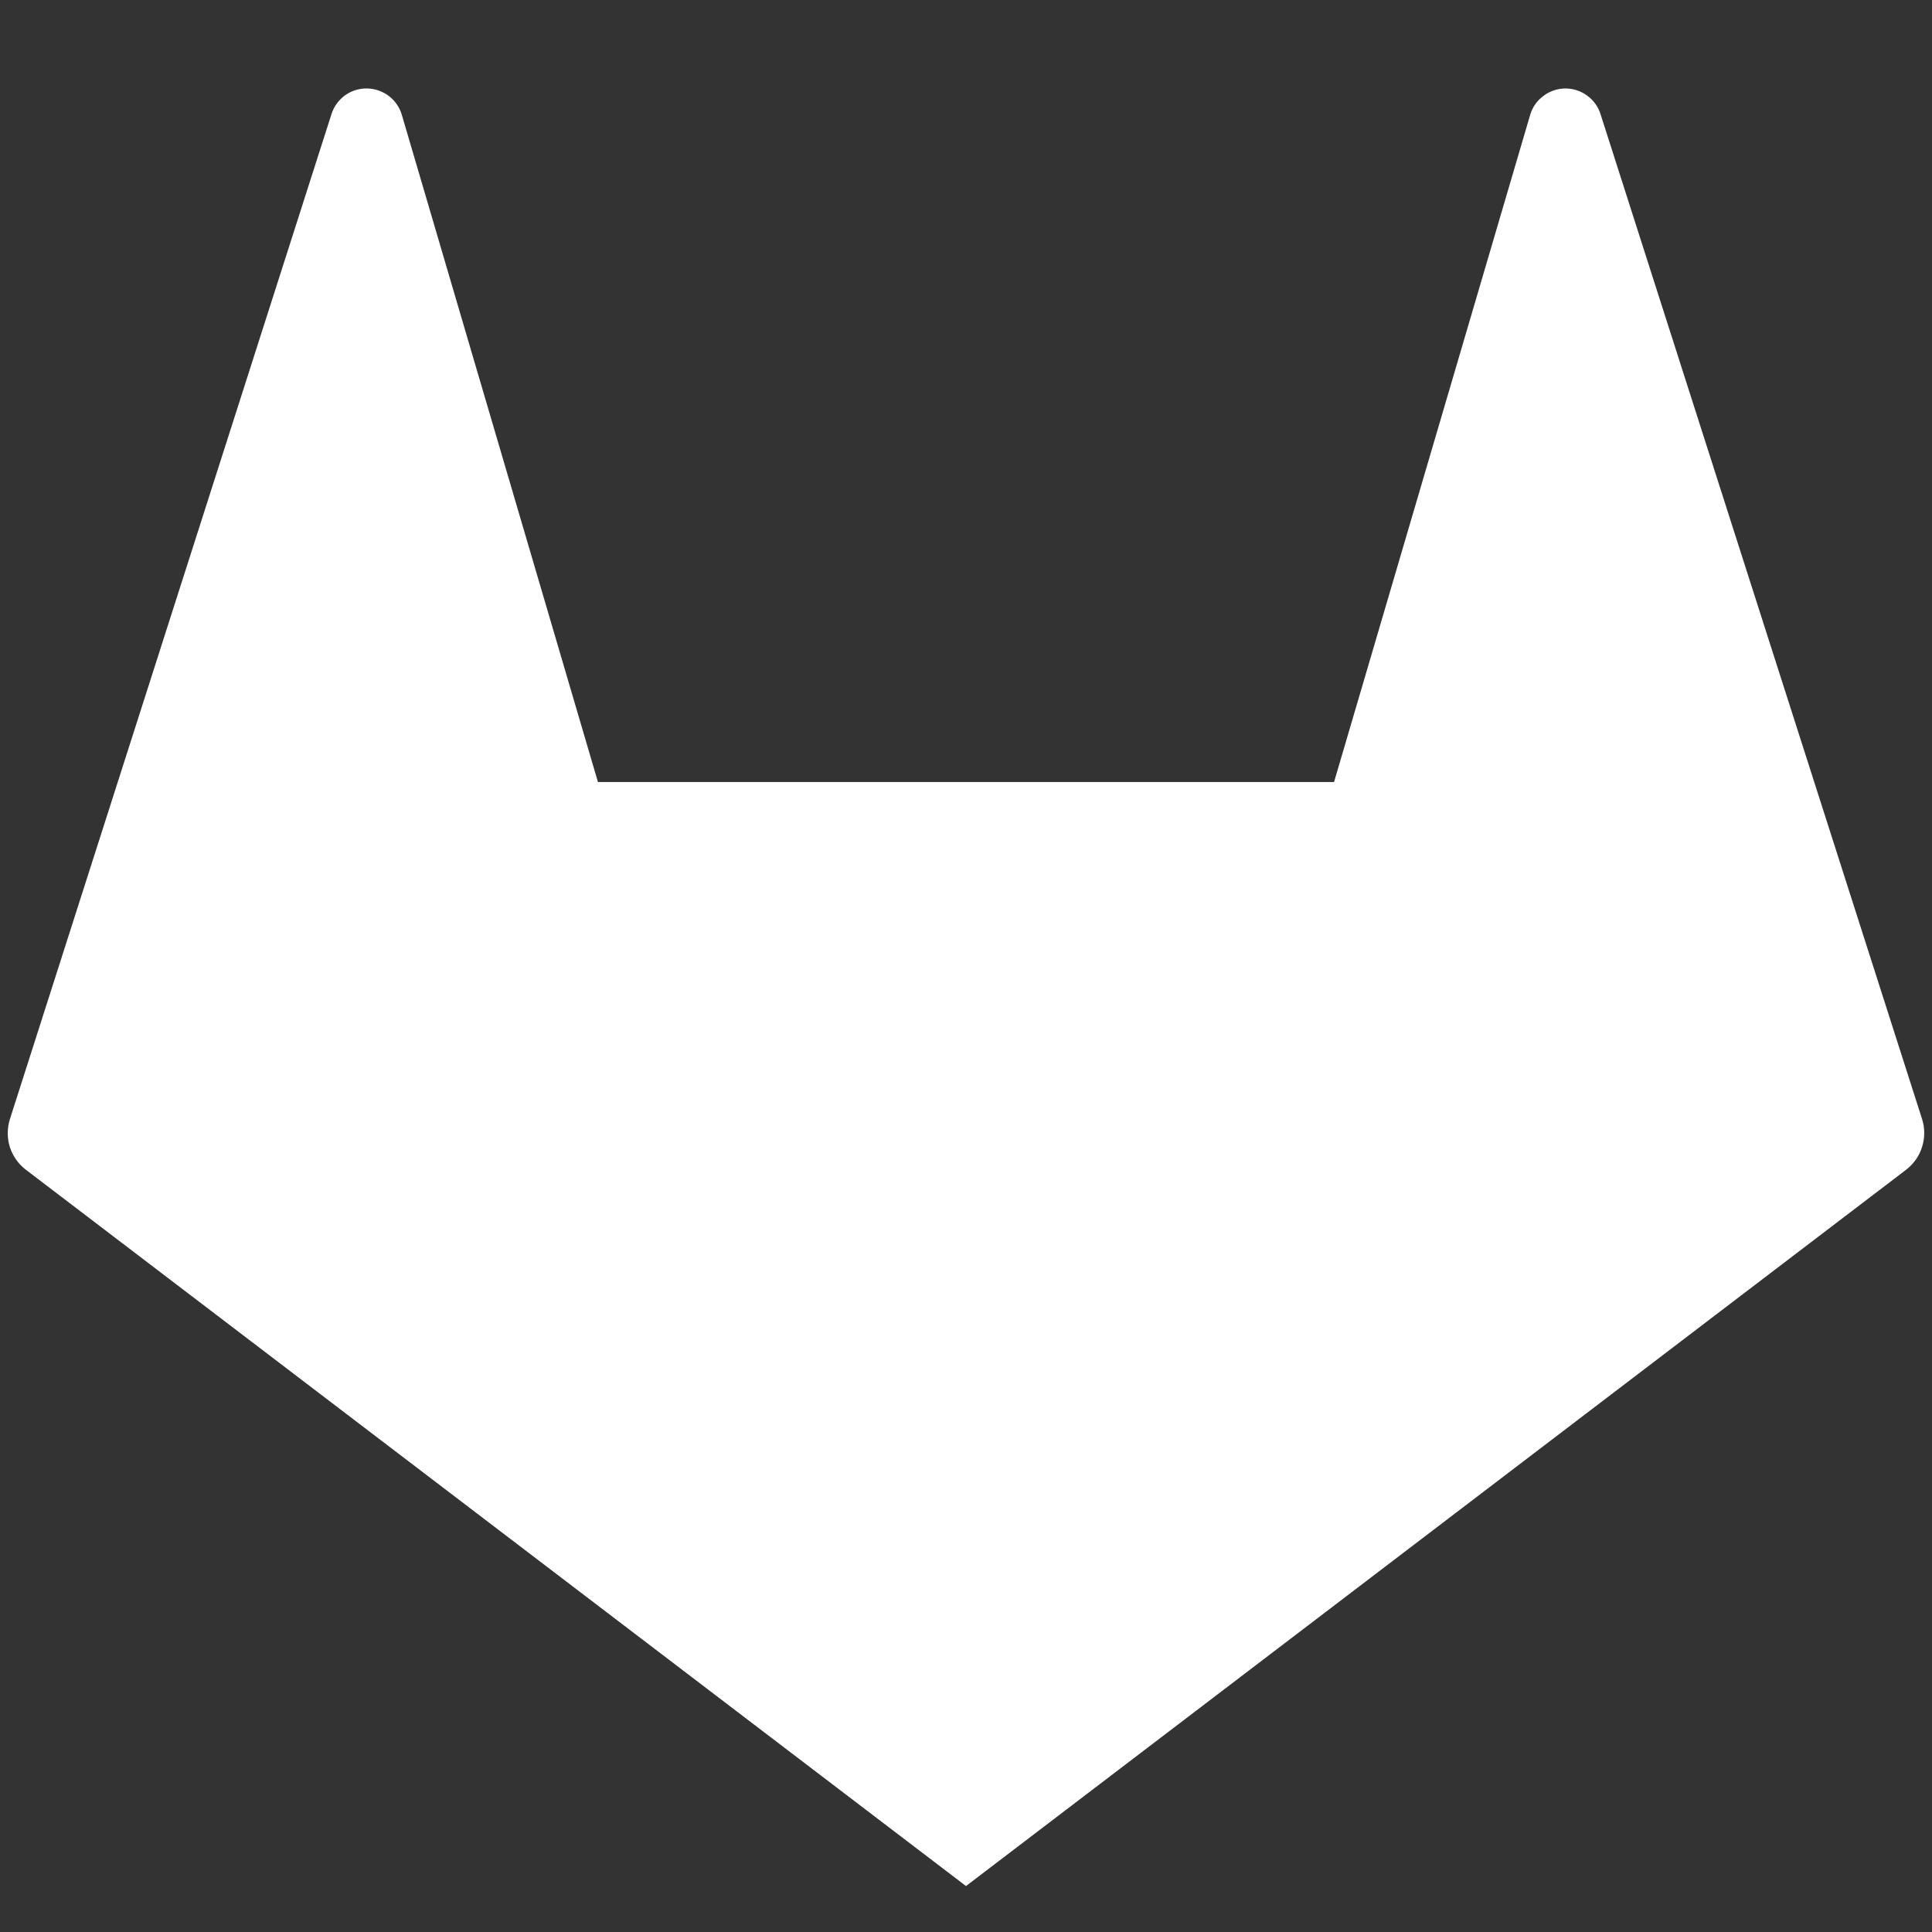 <svg width="14" height="14" viewBox="0 0 14 14" fill="none" xmlns="http://www.w3.org/2000/svg">
<rect x="0" y="0" width="14" height="14" fill="#333333" stroke="none"/>
<path d="M2.912 0.833L4.333 5.667H9.667L11.088 0.833C11.104 0.778 11.137 0.73 11.183 0.696C11.228 0.661 11.284 0.642 11.341 0.641C11.398 0.641 11.454 0.658 11.5 0.692C11.546 0.725 11.581 0.772 11.598 0.827L13.928 8.109C13.949 8.175 13.949 8.245 13.928 8.311C13.908 8.377 13.867 8.434 13.813 8.476L7 13.667L0.187 8.476C0.132 8.434 0.092 8.376 0.071 8.311C0.051 8.245 0.051 8.175 0.072 8.109L2.402 0.827C2.419 0.772 2.454 0.725 2.5 0.691C2.546 0.658 2.602 0.64 2.659 0.641C2.716 0.642 2.772 0.661 2.817 0.695C2.863 0.73 2.896 0.778 2.912 0.833V0.833Z" fill="white"/>
</svg>
